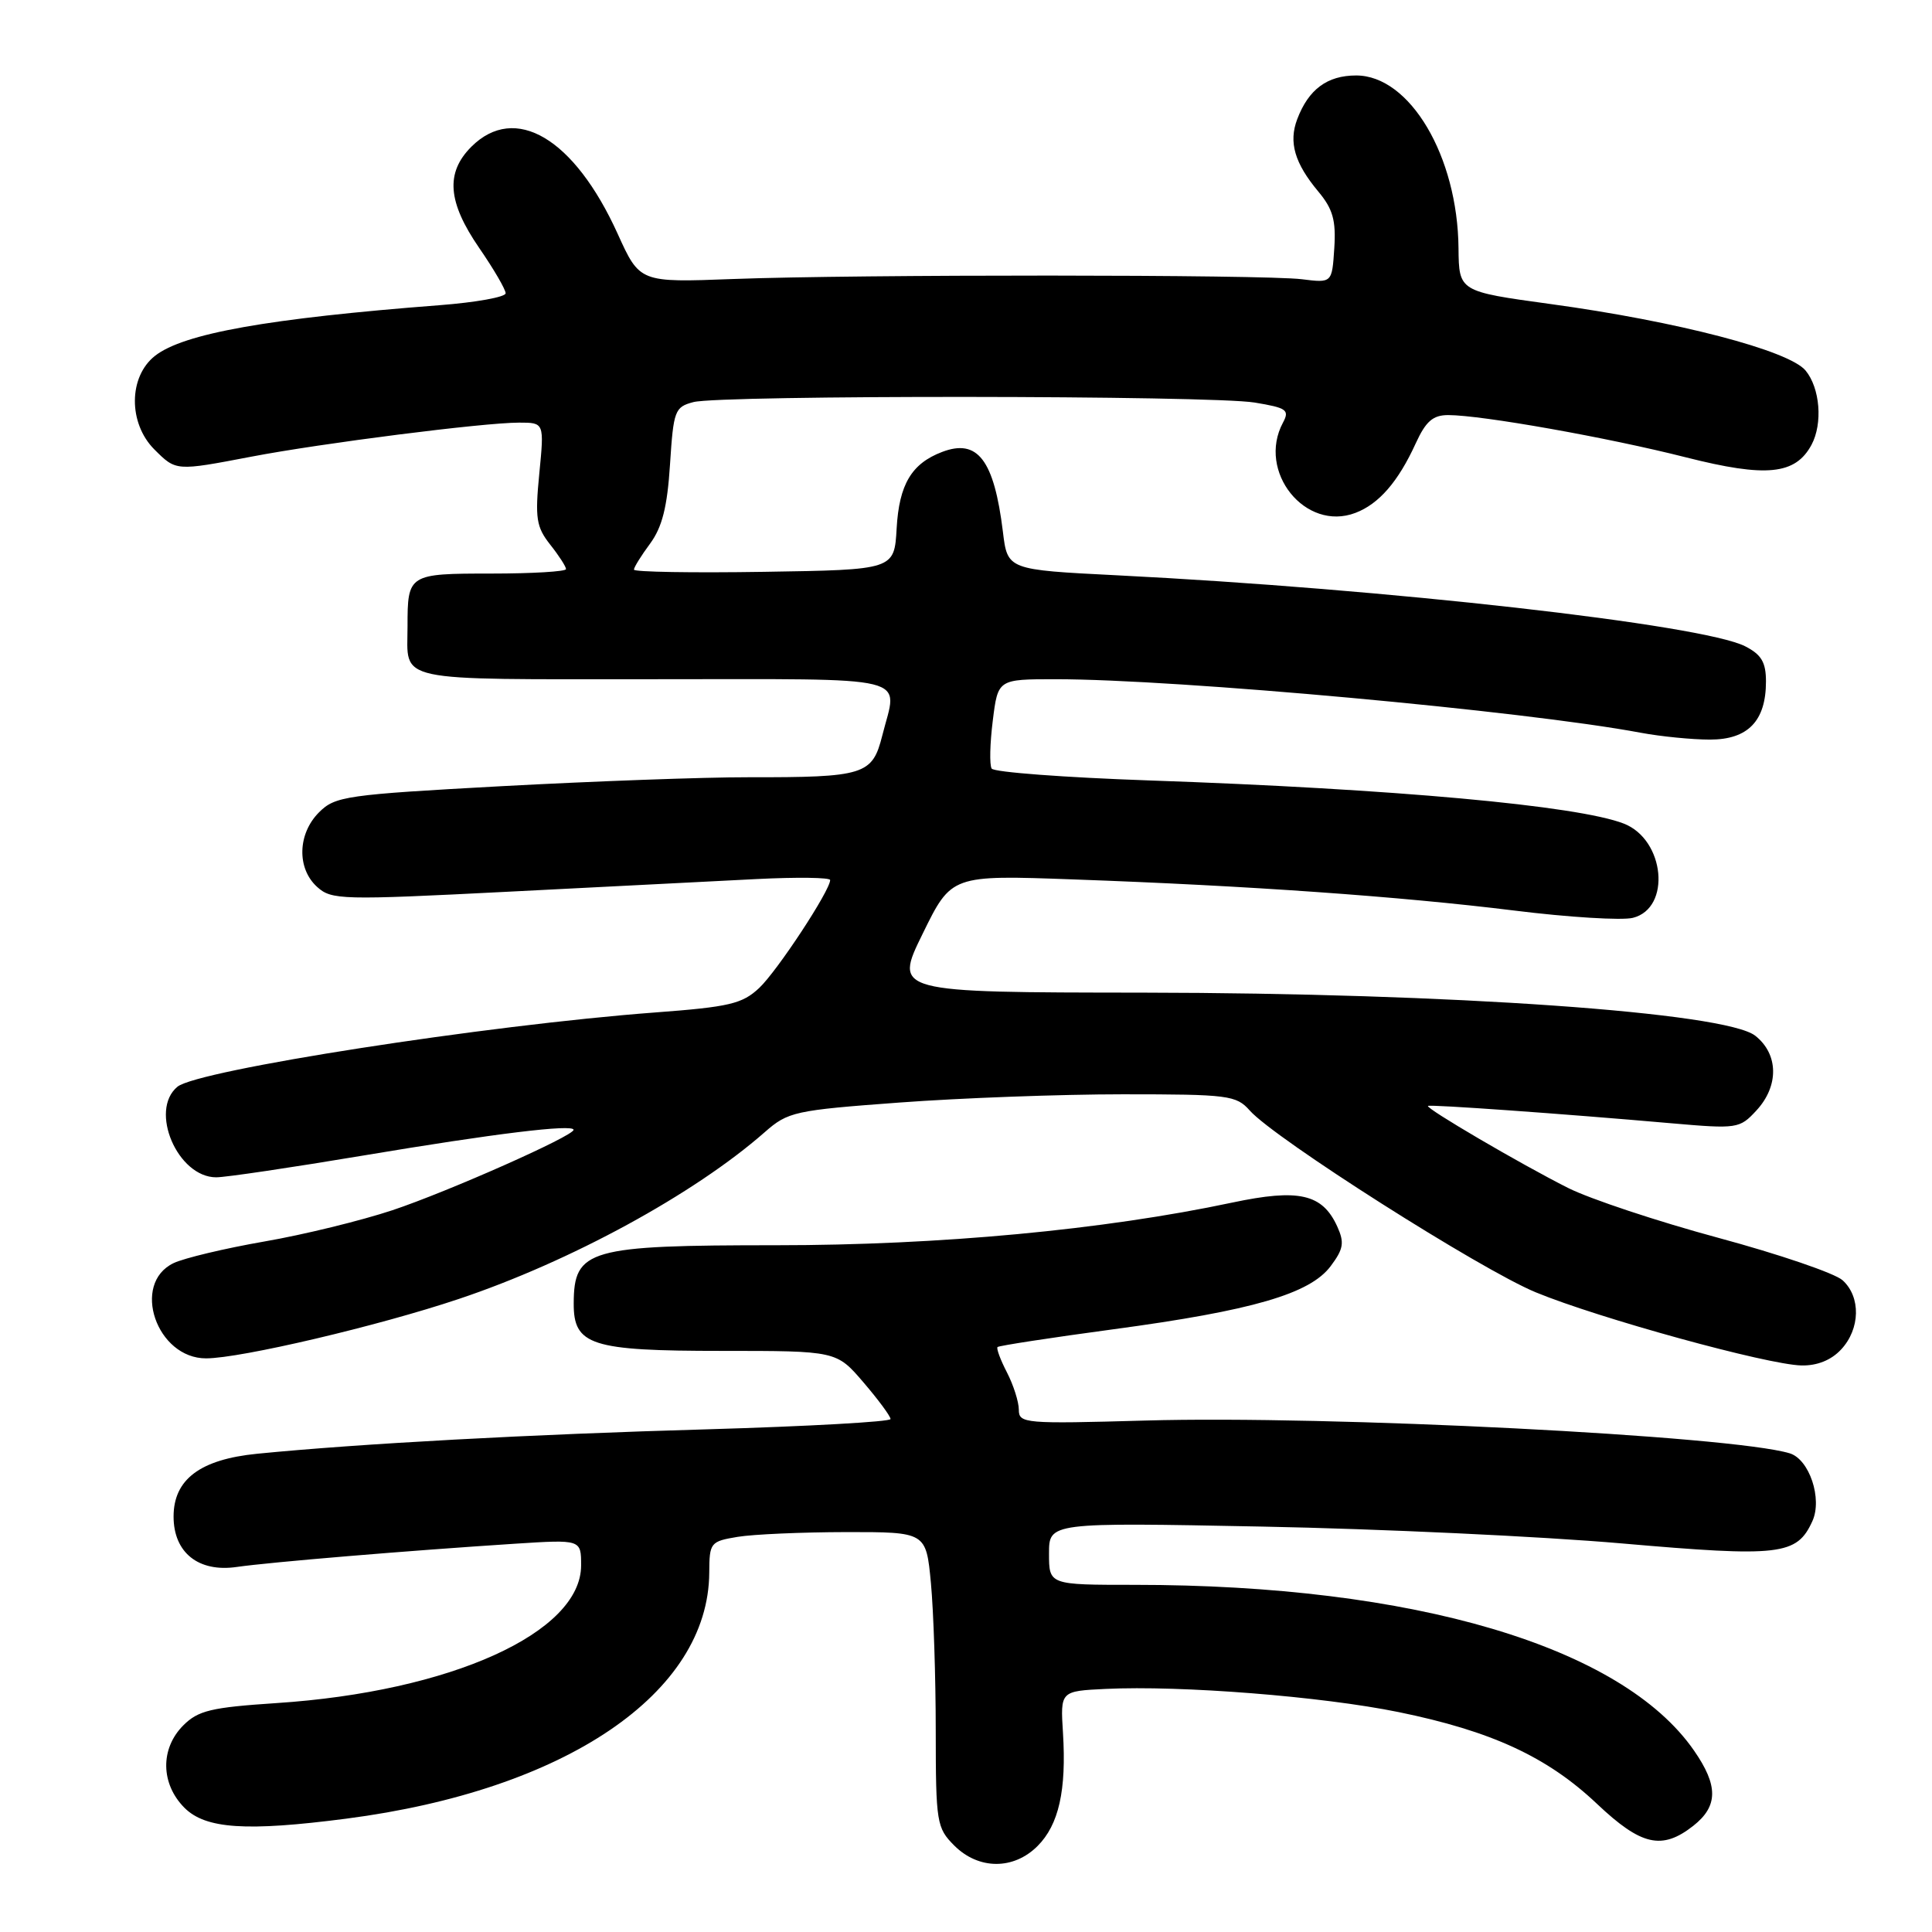 <?xml version="1.0" encoding="UTF-8" standalone="no"?>
<!DOCTYPE svg PUBLIC "-//W3C//DTD SVG 1.1//EN" "http://www.w3.org/Graphics/SVG/1.1/DTD/svg11.dtd" >
<svg xmlns="http://www.w3.org/2000/svg" xmlns:xlink="http://www.w3.org/1999/xlink" version="1.1" viewBox="0 0 256 256">
 <g >
 <path fill="currentColor"
d=" M 137.48 244.61 C 140.30 241.79 141.32 237.23 140.85 229.62 C 140.50 224.08 140.50 224.08 146.50 223.79 C 156.51 223.31 175.13 224.78 185.32 226.86 C 197.64 229.38 205.04 232.80 211.62 239.03 C 217.47 244.56 220.22 245.19 224.37 241.93 C 227.67 239.33 227.70 236.61 224.46 231.95 C 214.91 218.17 187.33 210.00 150.33 210.00 C 139.00 210.00 139.00 210.00 139.00 205.86 C 139.00 201.73 139.00 201.73 167.25 202.28 C 182.79 202.58 204.22 203.58 214.88 204.51 C 235.88 206.34 238.09 206.09 240.15 201.56 C 241.50 198.60 239.75 193.36 237.14 192.57 C 229.41 190.24 176.10 187.53 151.75 188.23 C 135.79 188.68 135.00 188.62 135.00 186.80 C 135.00 185.76 134.29 183.53 133.43 181.86 C 132.56 180.18 132.00 178.67 132.18 178.49 C 132.36 178.31 139.26 177.25 147.50 176.14 C 165.95 173.66 173.58 171.44 176.32 167.77 C 178.03 165.49 178.16 164.65 177.19 162.51 C 175.22 158.19 172.10 157.48 163.27 159.35 C 146.27 162.96 124.49 165.00 102.90 165.00 C 77.96 165.00 76.05 165.55 76.02 172.69 C 75.99 178.26 78.30 179.00 95.64 179.00 C 110.84 179.00 110.84 179.00 114.42 183.18 C 116.39 185.48 118.00 187.66 118.00 188.03 C 118.00 188.39 107.09 189.00 93.75 189.39 C 70.41 190.05 47.60 191.29 34.07 192.63 C 26.52 193.38 23.00 196.03 23.00 200.95 C 23.00 205.73 26.30 208.37 31.37 207.63 C 35.81 206.99 54.04 205.47 68.25 204.55 C 77.00 203.99 77.00 203.99 77.00 207.42 C 77.00 216.34 59.70 224.16 36.60 225.67 C 27.99 226.24 26.26 226.65 24.29 228.62 C 21.21 231.70 21.28 236.37 24.45 239.55 C 27.25 242.34 32.63 242.70 45.90 240.98 C 74.94 237.21 93.89 224.36 93.98 208.38 C 94.00 204.40 94.13 204.24 97.75 203.64 C 99.81 203.30 106.27 203.02 112.11 203.01 C 122.71 203.00 122.71 203.00 123.35 209.75 C 123.70 213.46 123.99 222.26 123.99 229.30 C 124.00 241.54 124.11 242.20 126.45 244.55 C 129.67 247.76 134.30 247.79 137.48 244.61 Z  M 243.96 178.81 C 246.50 176.09 246.59 171.84 244.15 169.64 C 243.14 168.72 235.73 166.19 227.69 164.02 C 219.65 161.85 210.69 158.87 207.78 157.41 C 201.52 154.26 188.81 146.82 189.22 146.54 C 189.52 146.33 206.89 147.56 221.47 148.84 C 230.19 149.60 230.51 149.55 232.72 147.16 C 235.74 143.91 235.68 139.68 232.58 137.24 C 228.64 134.14 192.21 131.58 151.47 131.53 C 118.44 131.50 118.44 131.50 122.26 123.72 C 126.07 115.94 126.07 115.94 142.28 116.53 C 165.46 117.36 185.50 118.78 200.63 120.65 C 207.85 121.55 214.93 121.98 216.36 121.62 C 221.48 120.34 220.61 111.25 215.16 109.13 C 209.04 106.75 184.70 104.53 152.22 103.41 C 141.06 103.02 131.70 102.32 131.40 101.84 C 131.10 101.36 131.17 98.50 131.55 95.48 C 132.23 90.00 132.23 90.00 139.87 90.00 C 156.04 90.00 201.97 94.20 217.39 97.09 C 220.07 97.59 224.21 98.00 226.58 98.00 C 231.62 98.00 234.00 95.53 234.00 90.30 C 234.00 87.76 233.40 86.74 231.25 85.64 C 225.65 82.76 183.58 78.01 148.00 76.23 C 133.50 75.50 133.50 75.50 132.89 70.46 C 131.72 60.93 129.54 58.08 124.82 59.89 C 120.78 61.43 119.14 64.20 118.81 70.01 C 118.50 75.50 118.50 75.50 101.25 75.77 C 91.76 75.92 84.00 75.79 84.00 75.48 C 84.00 75.17 84.97 73.61 86.15 72.02 C 87.74 69.85 88.42 67.18 88.78 61.54 C 89.24 54.39 89.41 53.93 91.88 53.28 C 95.49 52.33 160.38 52.38 166.25 53.34 C 170.49 54.04 170.90 54.32 170.00 56.00 C 166.53 62.48 172.96 70.49 179.60 67.96 C 182.71 66.78 185.27 63.83 187.59 58.75 C 188.93 55.82 189.87 55.00 191.90 55.00 C 196.36 55.01 213.03 57.97 223.39 60.60 C 234.05 63.30 237.90 62.91 240.04 58.93 C 241.54 56.11 241.17 51.43 239.25 49.10 C 237.05 46.44 222.26 42.58 205.41 40.28 C 193.32 38.62 193.32 38.62 193.26 32.89 C 193.15 20.70 186.81 10.00 179.70 10.00 C 175.87 10.00 173.39 11.83 171.89 15.79 C 170.73 18.84 171.54 21.62 174.69 25.39 C 176.61 27.69 177.04 29.20 176.80 32.89 C 176.50 37.50 176.50 37.50 172.50 37.00 C 167.43 36.37 113.53 36.35 97.14 36.97 C 84.77 37.44 84.77 37.44 81.84 30.97 C 76.10 18.32 68.26 13.65 62.45 19.45 C 59.01 22.90 59.31 26.77 63.50 32.86 C 65.43 35.66 67.00 38.36 67.00 38.86 C 67.00 39.36 63.06 40.07 58.25 40.44 C 35.53 42.19 24.30 44.19 20.54 47.15 C 17.02 49.91 16.98 56.07 20.45 59.55 C 23.34 62.43 23.26 62.43 33.31 60.51 C 42.61 58.73 64.07 56.00 68.78 56.00 C 72.12 56.00 72.12 56.00 71.46 62.75 C 70.88 68.68 71.06 69.82 72.90 72.16 C 74.06 73.62 75.00 75.08 75.00 75.41 C 75.00 75.73 70.55 76.00 65.11 76.00 C 54.12 76.00 54.00 76.07 54.00 83.00 C 54.00 90.49 51.70 90.00 86.61 90.00 C 121.67 90.00 118.95 89.33 116.91 97.45 C 115.59 102.69 114.58 103.01 99.13 102.99 C 93.28 102.98 78.61 103.52 66.52 104.17 C 45.82 105.30 44.41 105.50 42.27 107.64 C 39.43 110.48 39.31 115.07 42.02 117.52 C 43.93 119.25 45.24 119.28 67.27 118.16 C 80.05 117.50 94.89 116.75 100.25 116.48 C 105.61 116.21 110.00 116.27 110.00 116.61 C 110.00 118.00 102.99 128.66 100.60 130.91 C 98.35 133.02 96.65 133.42 86.77 134.16 C 64.49 135.83 26.16 141.79 23.51 144.00 C 19.73 147.13 23.53 156.00 28.65 156.00 C 29.91 156.00 38.72 154.69 48.22 153.10 C 65.46 150.21 76.00 148.92 76.00 149.71 C 76.00 150.52 59.40 157.89 52.00 160.36 C 47.88 161.73 40.23 163.61 35.00 164.51 C 29.77 165.42 24.38 166.71 23.00 167.37 C 17.34 170.08 20.74 180.01 27.32 179.99 C 31.90 179.98 50.16 175.69 60.79 172.12 C 75.55 167.18 91.99 158.22 101.32 150.03 C 104.41 147.31 105.26 147.12 119.22 146.09 C 127.28 145.49 140.58 145.00 148.78 145.00 C 162.78 145.00 163.81 145.13 165.60 147.15 C 168.90 150.88 196.20 168.23 203.50 171.24 C 211.84 174.68 234.18 180.83 238.71 180.93 C 240.79 180.97 242.64 180.23 243.96 178.81 Z "/>
</g>
</svg>